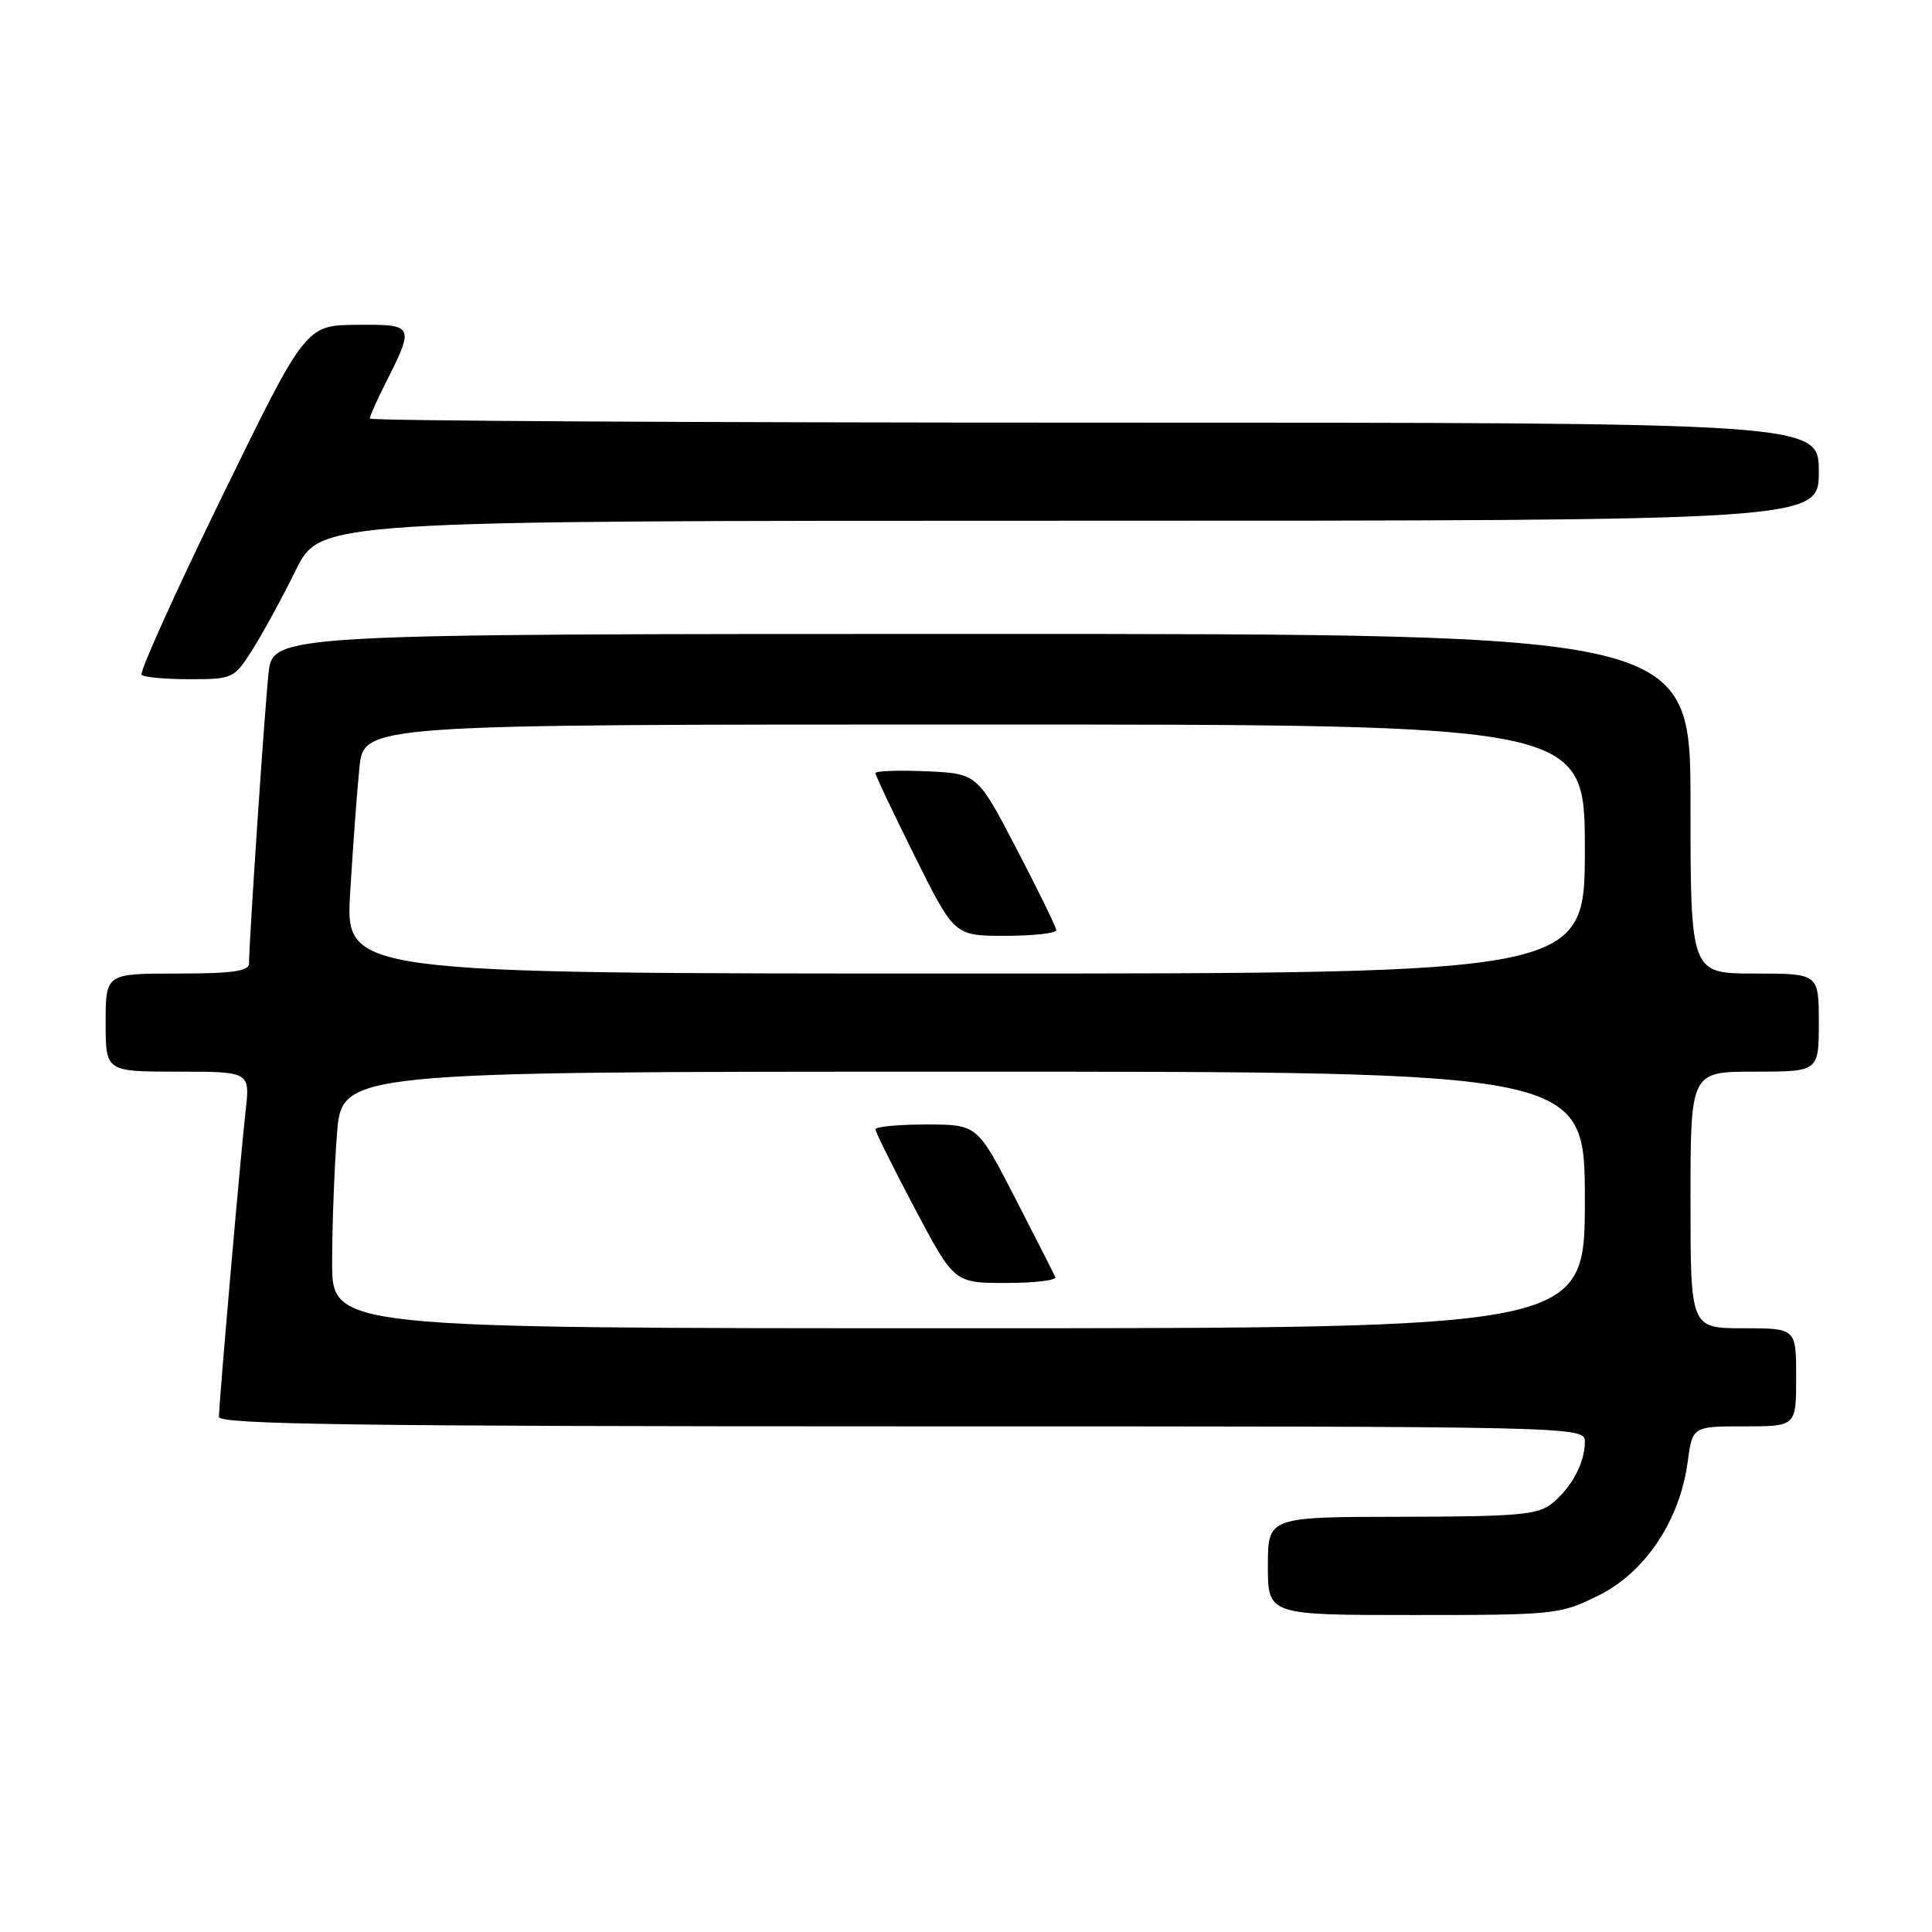 <?xml version="1.0" encoding="UTF-8" standalone="no"?>
<!DOCTYPE svg PUBLIC "-//W3C//DTD SVG 1.1//EN" "http://www.w3.org/Graphics/SVG/1.1/DTD/svg11.dtd" >
<svg xmlns="http://www.w3.org/2000/svg" xmlns:xlink="http://www.w3.org/1999/xlink" version="1.1" viewBox="0 0 256 256">
 <g >
 <path fill="currentColor"
d=" M 211.85 211.39 C 218.01 208.32 222.58 201.47 223.62 193.75 C 224.26 189.00 224.26 189.00 231.13 189.00 C 238.00 189.00 238.00 189.00 238.00 182.50 C 238.00 176.00 238.00 176.00 231.00 176.00 C 224.00 176.00 224.00 176.00 224.00 159.00 C 224.00 142.00 224.00 142.00 232.50 142.00 C 241.00 142.00 241.00 142.00 241.00 135.50 C 241.00 129.00 241.00 129.00 232.50 129.00 C 224.00 129.00 224.00 129.00 224.00 106.50 C 224.00 84.00 224.00 84.00 130.07 84.00 C 36.14 84.00 36.14 84.00 35.58 89.25 C 35.05 94.18 33.00 124.72 33.00 127.66 C 33.00 128.69 30.79 129.00 23.50 129.00 C 14.00 129.00 14.00 129.00 14.00 135.50 C 14.00 142.00 14.00 142.00 23.57 142.00 C 33.14 142.00 33.14 142.00 32.54 147.25 C 31.89 152.92 29.03 185.70 29.01 187.75 C 29.00 188.74 47.76 189.00 119.50 189.00 C 210.00 189.00 210.00 189.00 210.00 191.07 C 210.00 193.83 208.24 197.12 205.63 199.23 C 203.79 200.72 201.06 200.96 185.75 200.98 C 168.00 201.00 168.00 201.00 168.00 207.50 C 168.00 214.00 168.00 214.00 187.30 214.00 C 206.11 214.00 206.74 213.93 211.85 211.39 Z  M 33.49 86.02 C 34.87 83.84 37.44 79.11 39.21 75.52 C 42.43 69.00 42.43 69.00 141.71 69.00 C 241.00 69.00 241.00 69.00 241.00 62.50 C 241.00 56.00 241.00 56.00 145.00 56.00 C 92.20 56.00 49.00 55.76 49.00 55.46 C 49.00 55.16 49.84 53.25 50.87 51.21 C 55.00 43.03 54.98 42.99 47.32 43.04 C 40.50 43.09 40.50 43.09 29.34 65.97 C 23.20 78.55 18.44 89.10 18.76 89.42 C 19.07 89.74 21.95 90.00 25.15 90.00 C 30.85 90.00 31.03 89.92 33.49 86.02 Z  M 44.01 167.25 C 44.01 162.44 44.30 154.79 44.65 150.25 C 45.30 142.00 45.30 142.00 127.65 142.00 C 210.00 142.00 210.00 142.00 210.00 159.00 C 210.00 176.00 210.00 176.00 127.00 176.00 C 44.00 176.00 44.00 176.00 44.01 167.25 Z  M 139.83 169.22 C 139.65 168.80 137.25 164.07 134.50 158.73 C 129.50 149.01 129.50 149.01 122.75 149.00 C 119.04 149.00 116.00 149.29 116.00 149.64 C 116.00 149.99 118.35 154.72 121.22 160.14 C 126.44 170.00 126.44 170.00 133.31 170.00 C 137.08 170.00 140.02 169.65 139.83 169.22 Z  M 46.40 118.25 C 46.76 112.34 47.30 104.91 47.62 101.75 C 48.20 96.00 48.20 96.00 129.10 96.00 C 210.00 96.00 210.00 96.00 210.00 112.50 C 210.00 129.00 210.00 129.00 127.88 129.00 C 45.76 129.00 45.76 129.00 46.40 118.25 Z  M 139.96 123.25 C 139.94 122.84 137.58 118.00 134.71 112.50 C 129.50 102.50 129.50 102.50 122.75 102.20 C 119.04 102.04 116.00 102.15 116.00 102.44 C 116.00 102.74 118.35 107.71 121.23 113.49 C 126.46 124.00 126.46 124.00 133.23 124.00 C 136.95 124.00 139.98 123.66 139.96 123.25 Z "/>
</g>
</svg>